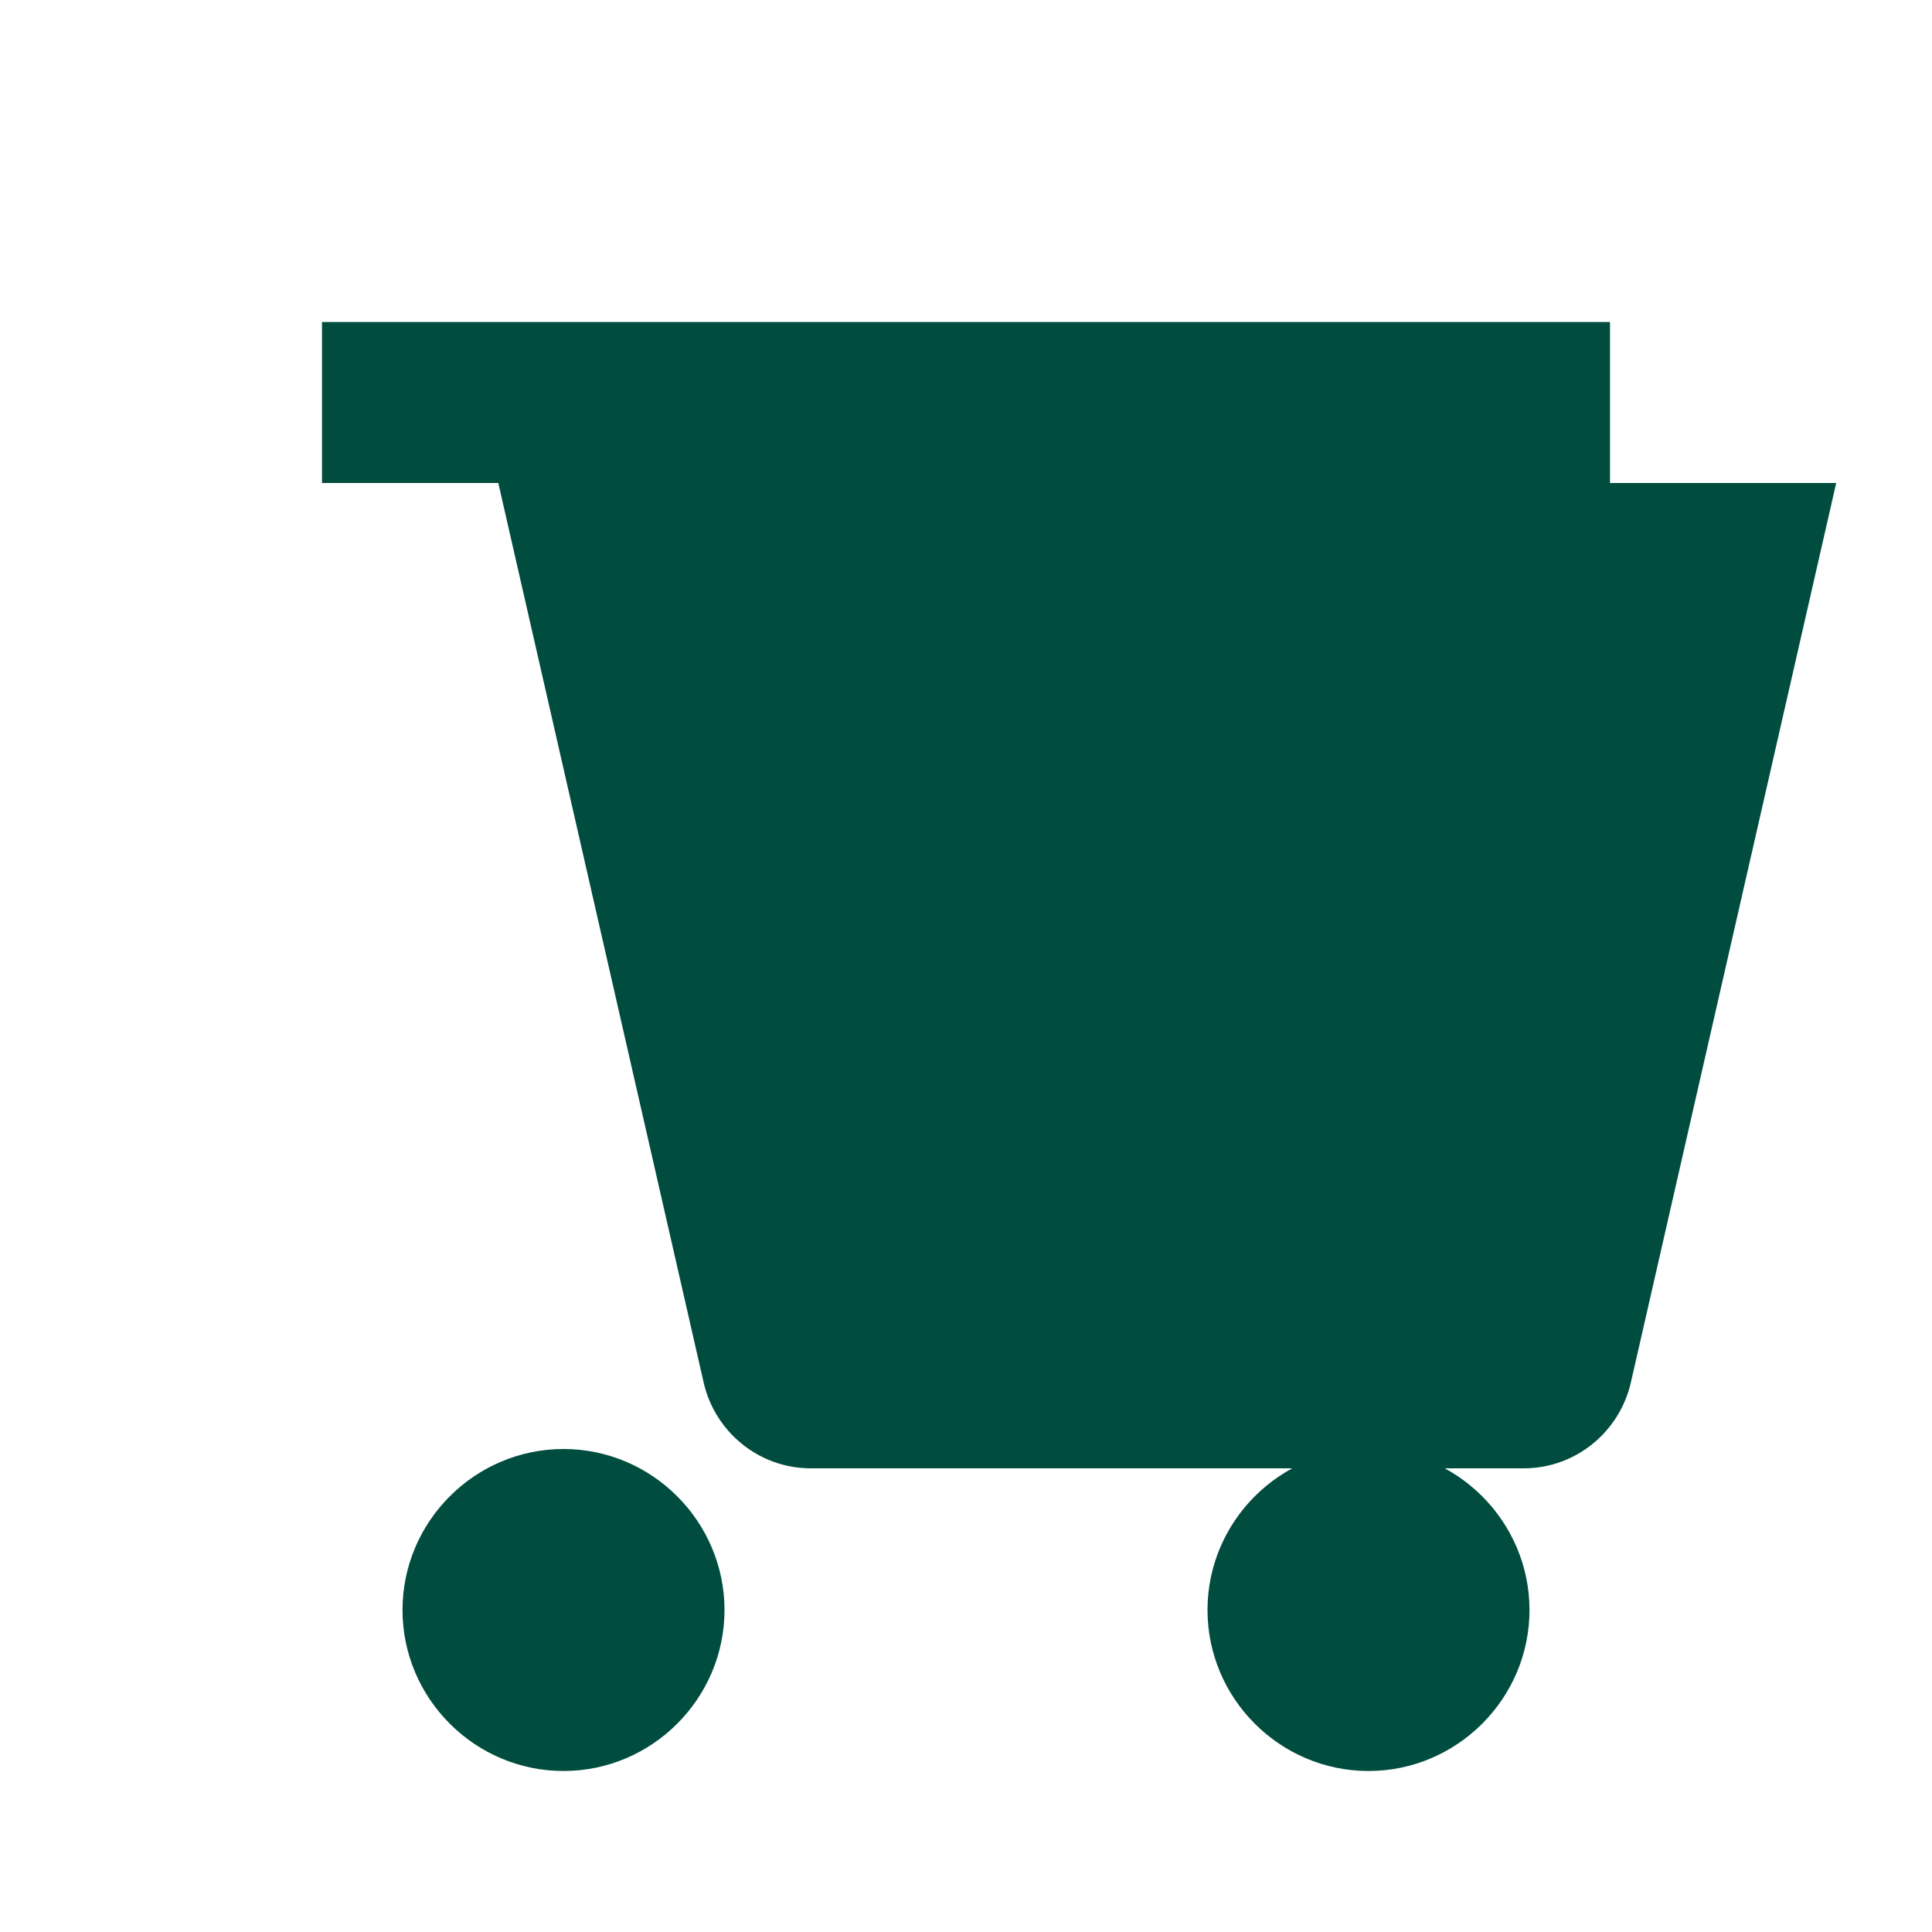 <svg xmlns="http://www.w3.org/2000/svg" viewBox="0 0 24 24" width="24" height="24">
  <!-- Cart body -->
  <path d="M7 18c-1.1 0-2 .9-2 2s.9 2 2 2 2-.9 2-2-.9-2-2-2zM17 18c-1.1 0-2 .9-2 2s.9 2 2 2 2-.9 2-2-.9-2-2-2z" fill="#004d40"/>
  <!-- Cart top and handle -->
  <path d="M20 4H4v2h2.19l2.55 11.17c.14.62.69 1.07 1.33 1.07h8.86c.64 0 1.19-.45 1.33-1.07L22.81 6H20z" fill="#004d40"/>
</svg>
